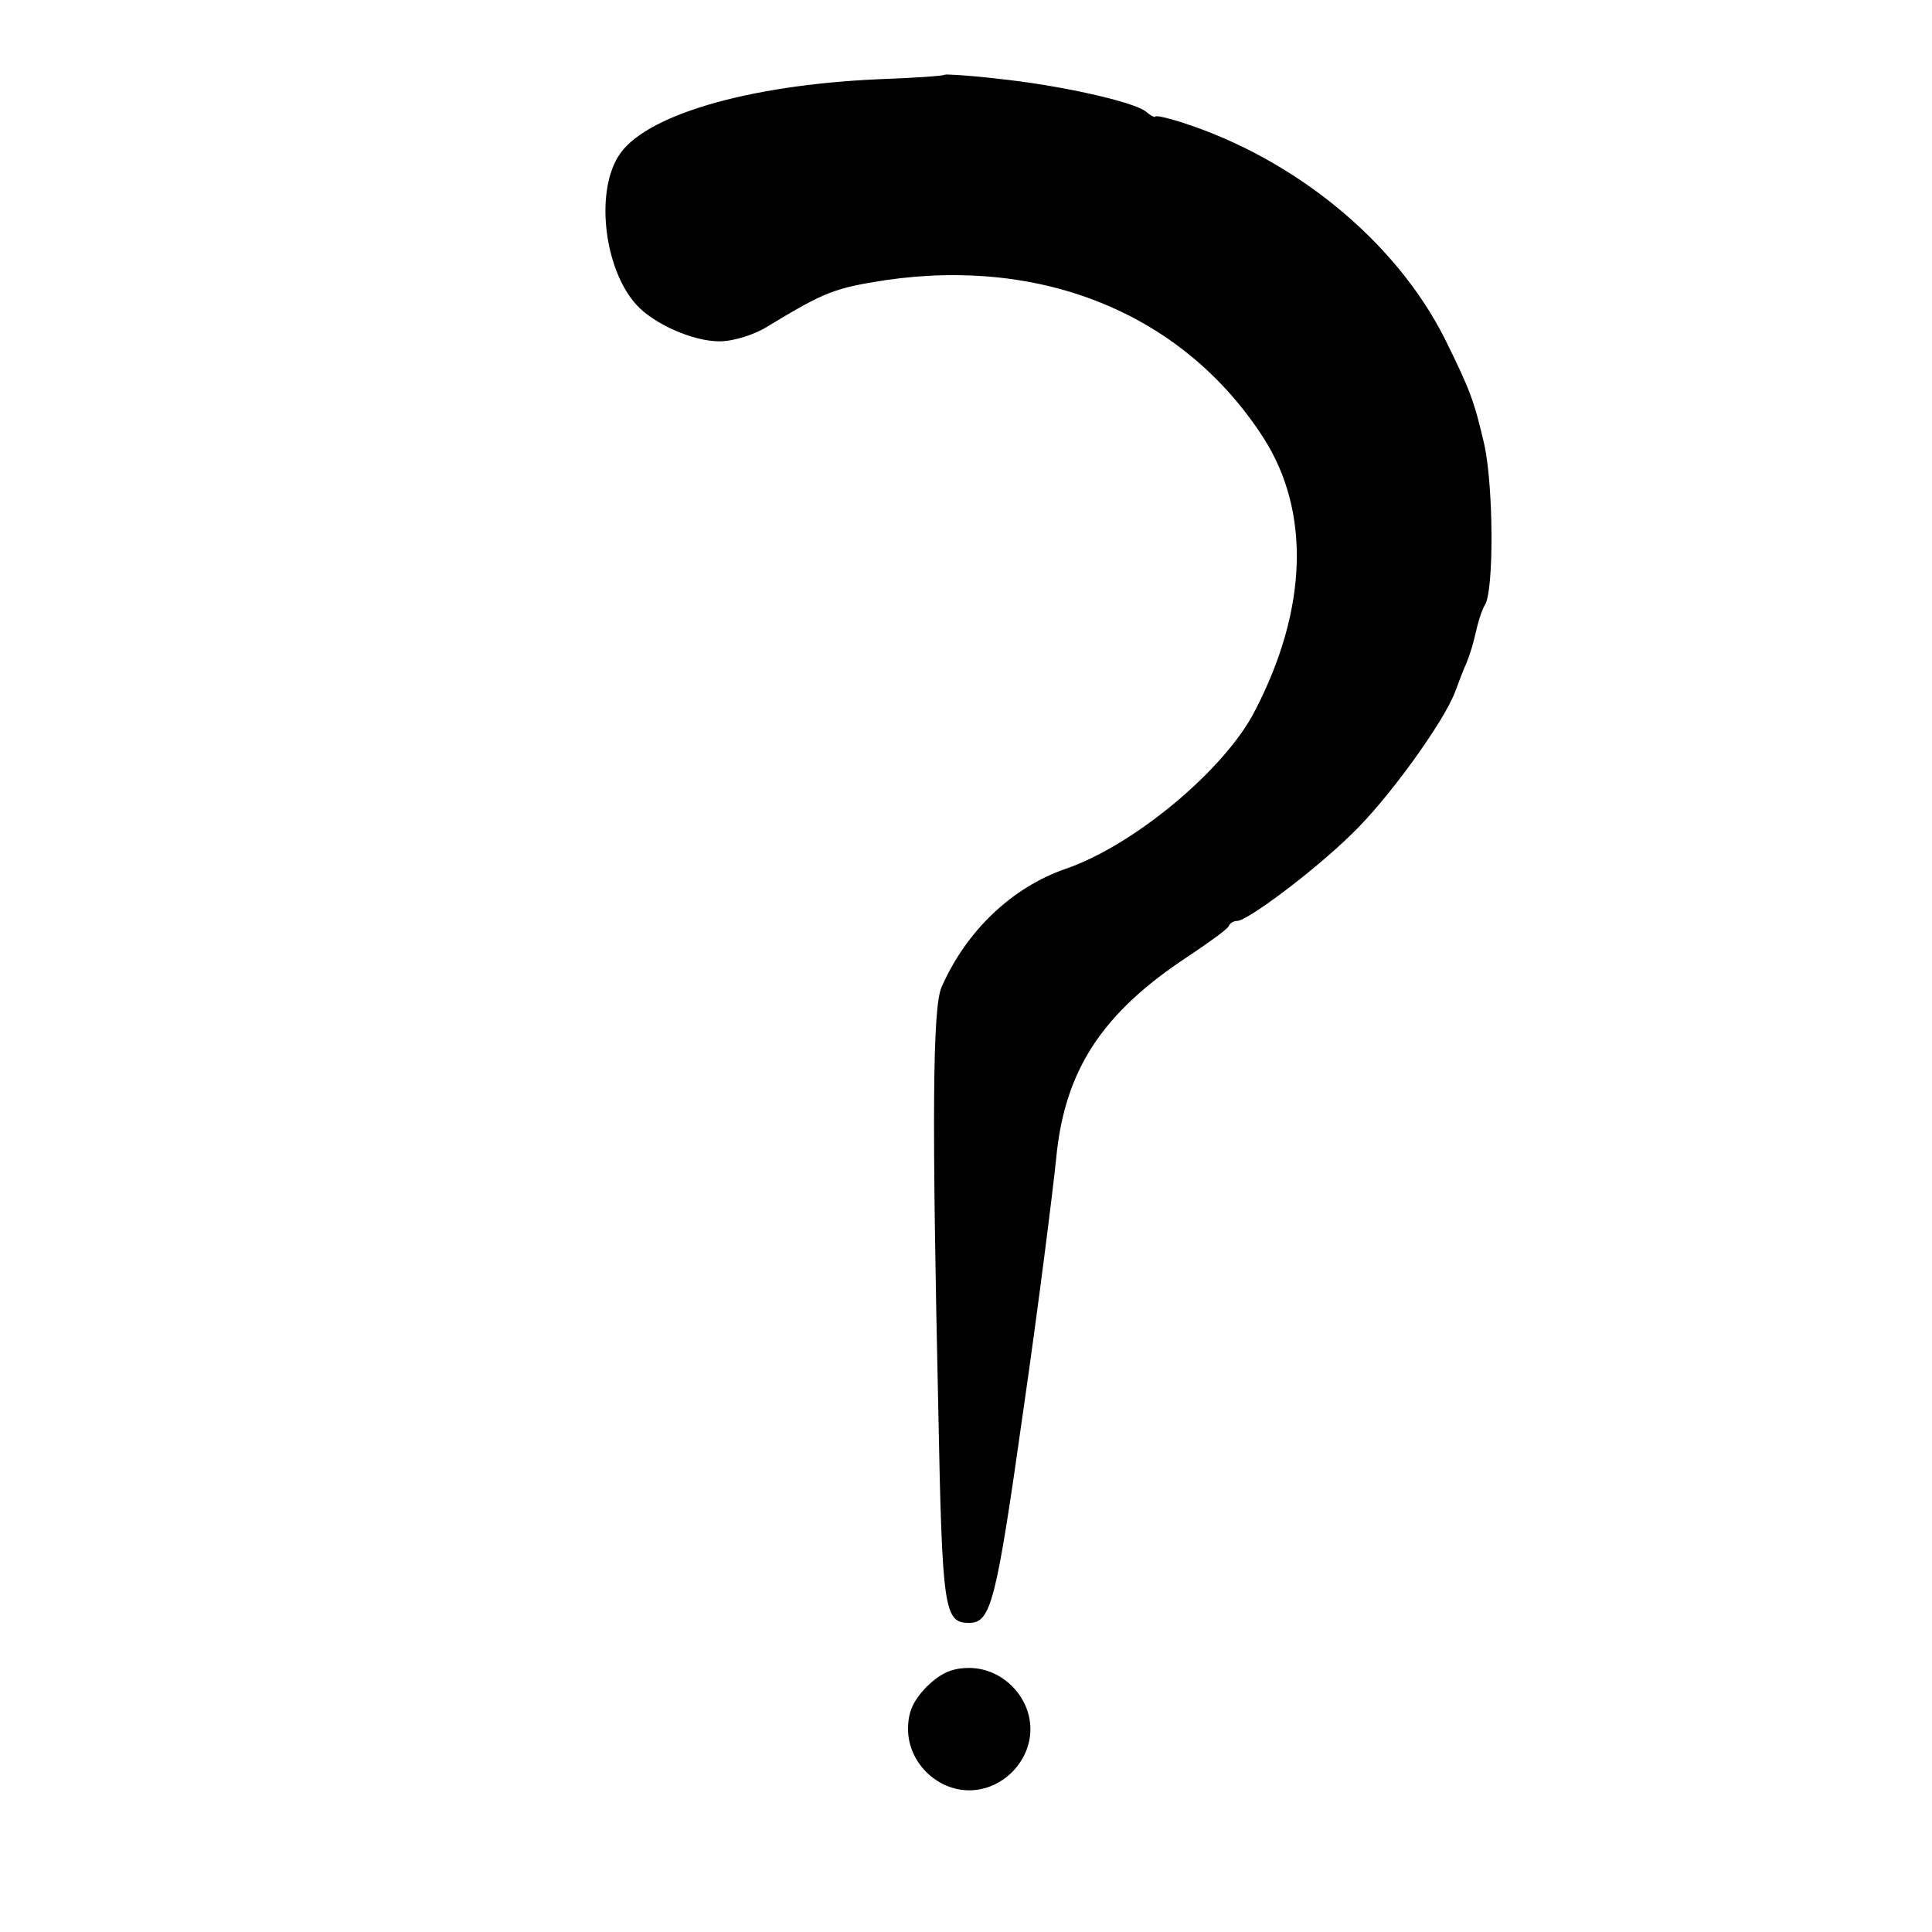 <?xml version="1.0" standalone="no"?>
<!DOCTYPE svg PUBLIC "-//W3C//DTD SVG 20010904//EN"
 "http://www.w3.org/TR/2001/REC-SVG-20010904/DTD/svg10.dtd">
<svg version="1.0" xmlns="http://www.w3.org/2000/svg"
 width="300pt" height="300pt" viewBox="0 0 300 300"
 preserveAspectRatio="xMidYMid meet">
<g transform="translate(0,300) scale(0.1,-0.1)"
fill="#000000" stroke="none">
<path d="M1467 2884 c-2 -2 -48 -5 -102 -7 -206 -9 -367 -57 -405 -120 -36
-58 -21 -176 28 -230 27 -30 88 -57 129 -57 22 0 55 10 78 25 86 52 102 58
180 70 247 36 464 -54 587 -245 73 -114 69 -266 -14 -425 -47 -91 -188 -208
-293 -244 -84 -29 -155 -97 -193 -184 -14 -32 -15 -204 -5 -656 6 -312 9 -331
48 -331 34 0 42 33 84 330 24 166 46 342 51 391 13 137 71 226 205 314 33 22
62 43 63 47 2 5 8 8 13 8 16 0 120 78 177 134 56 53 145 176 162 223 6 16 13
35 17 43 7 18 10 28 17 58 3 12 8 27 12 33 14 24 13 183 -1 248 -16 69 -22 85
-62 166 -76 150 -231 278 -408 335 -22 7 -40 11 -41 9 0 -2 -7 1 -15 8 -19 15
-134 41 -232 51 -42 5 -79 7 -80 6z"/>
<path d="M1439 381 c-21 -22 -29 -39 -29 -66 0 -51 44 -95 95 -95 51 0 95 44
95 95 0 51 -44 95 -95 95 -27 0 -44 -8 -66 -29z"/>
</g>
</svg>
